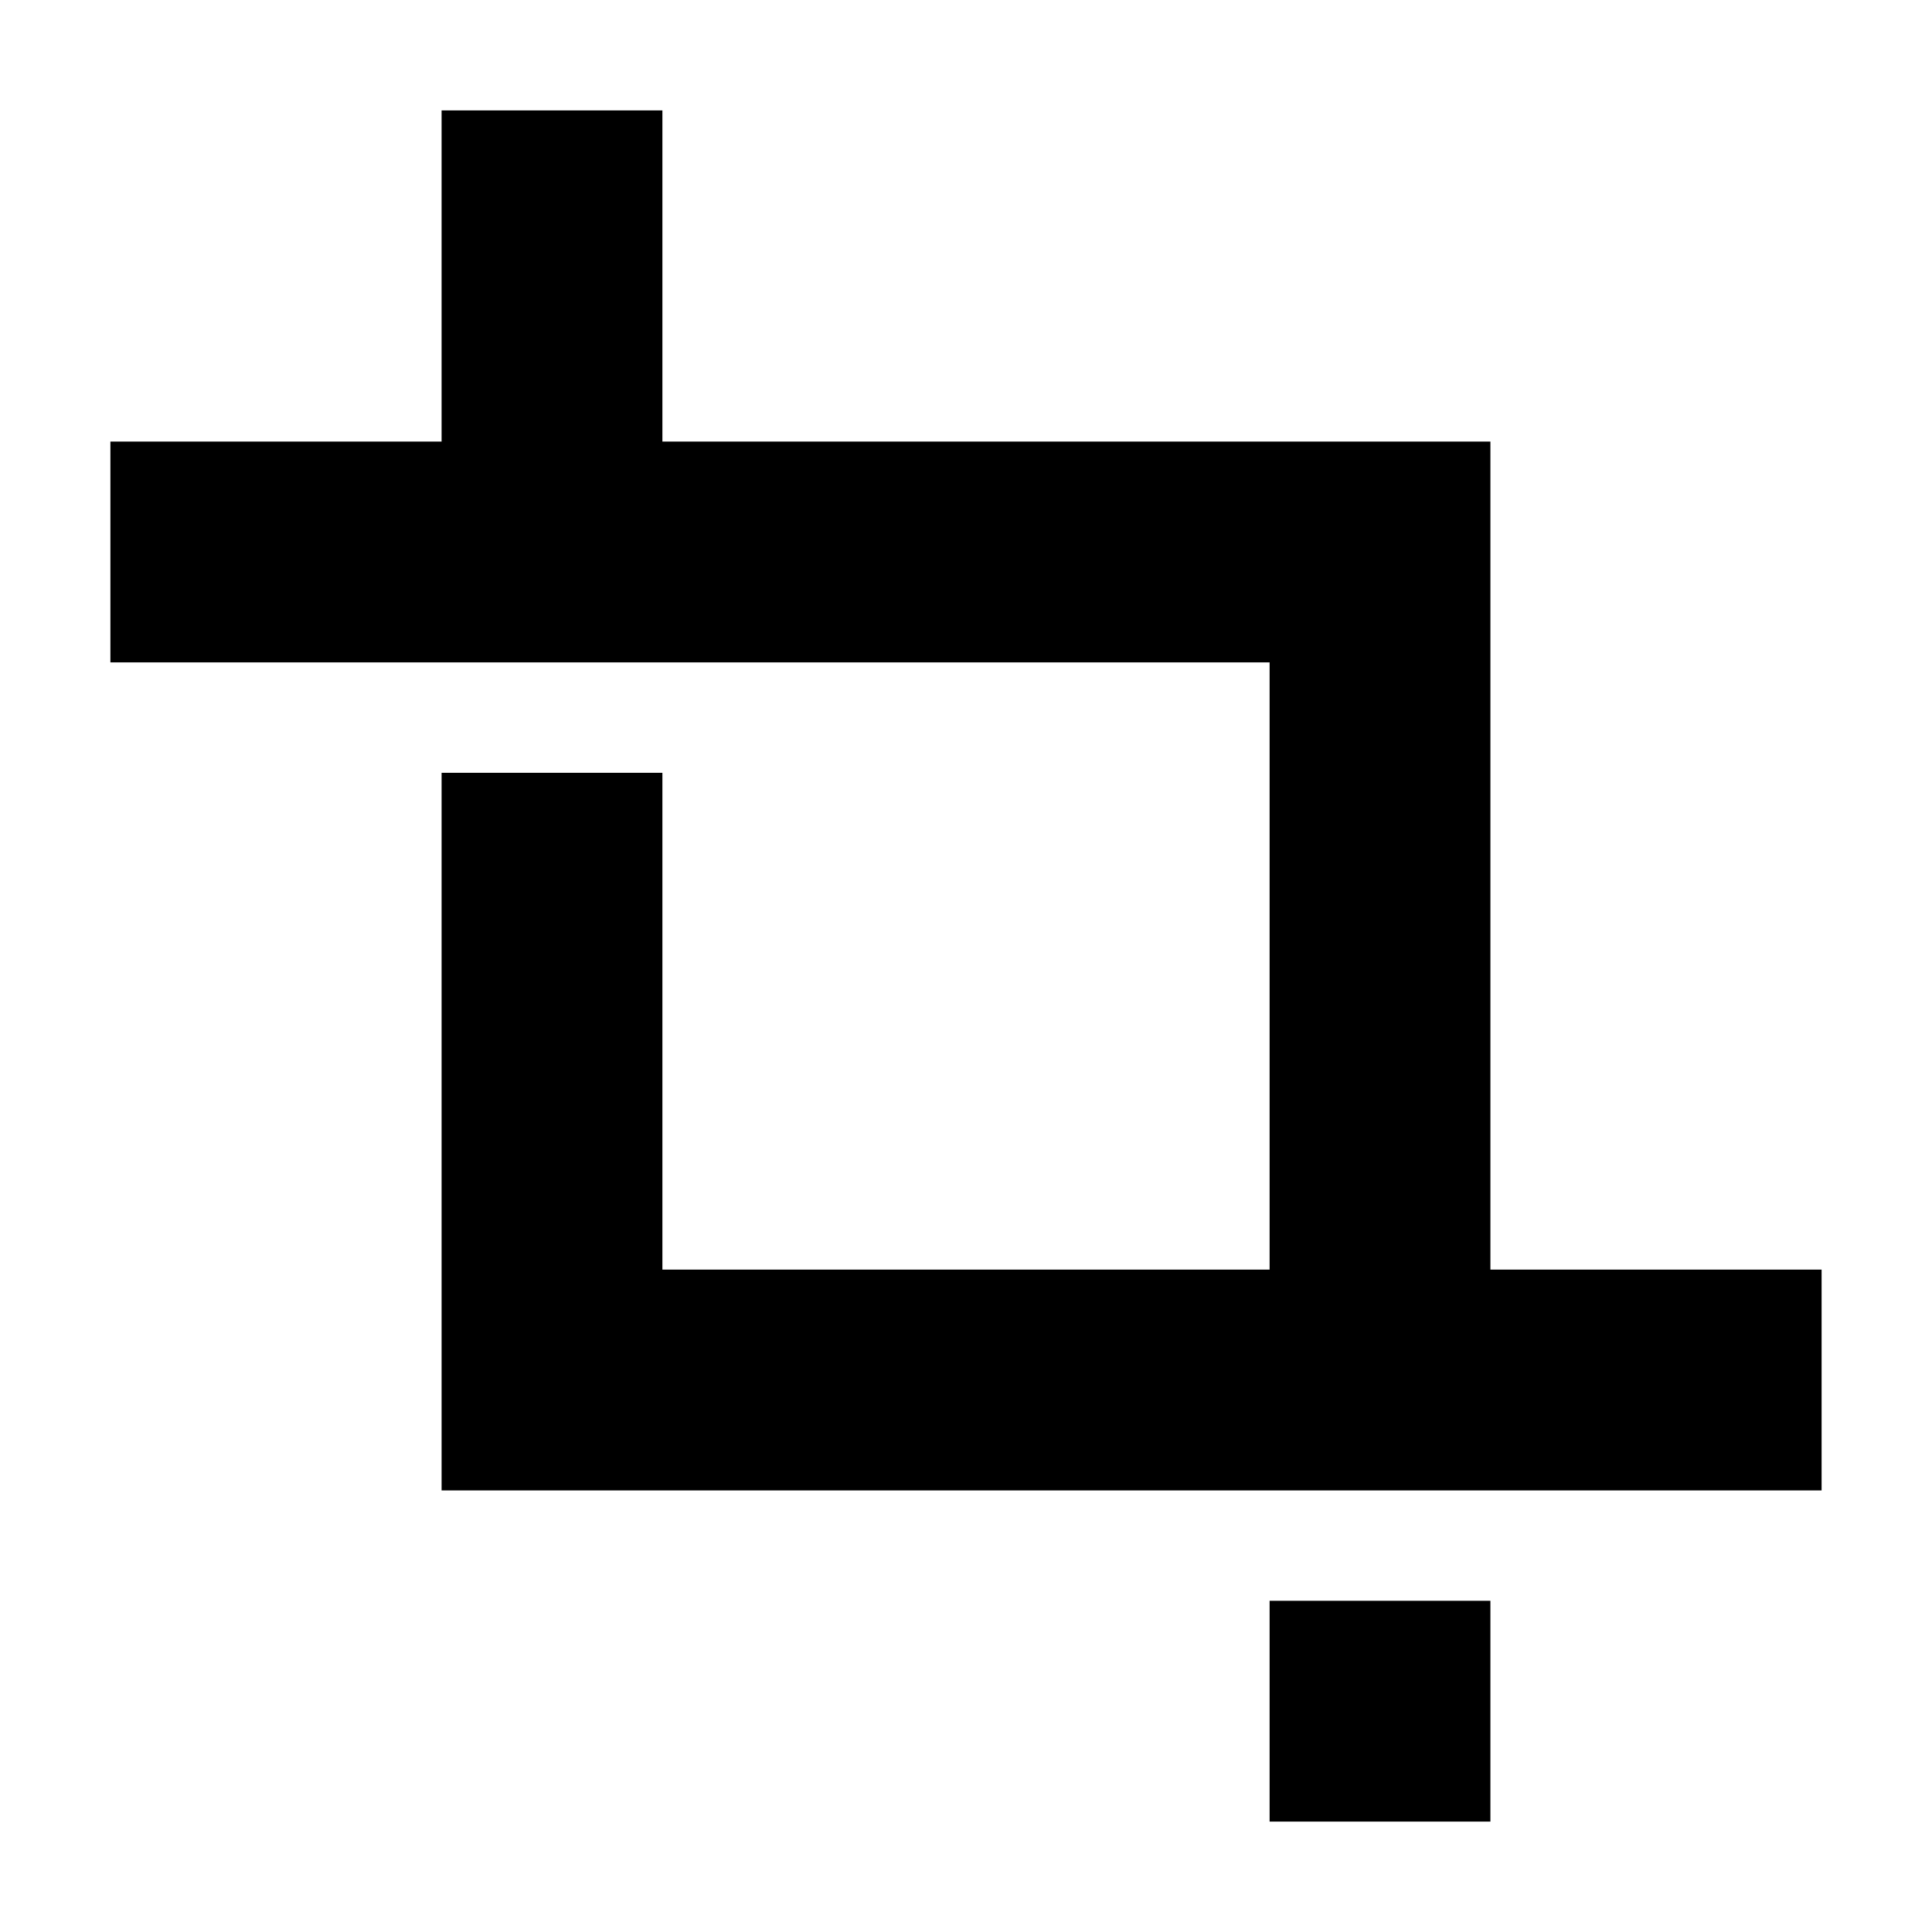<?xml version="1.0" encoding="utf-8"?>
<!-- Generator: Adobe Illustrator 17.1.0, SVG Export Plug-In . SVG Version: 6.00 Build 0)  -->
<!DOCTYPE svg PUBLIC "-//W3C//DTD SVG 1.1//EN" "http://www.w3.org/Graphics/SVG/1.1/DTD/svg11.dtd">
<svg version="1.1" id="Layer_1" xmlns="http://www.w3.org/2000/svg" xmlns:xlink="http://www.w3.org/1999/xlink" x="0px" y="0px"
	 viewBox="0 0 70 70" enable-background="new 0 0 70 70" xml:space="preserve">
<style type="text/css">
	.st0{fill:#000000;}
</style>
<path class="st0" d="M66,46v8H16V28h8v18h22V24H4v-8h12V4h8v12h30v30H66z M46,66h8v-8h-8V66z"/>
</svg>
